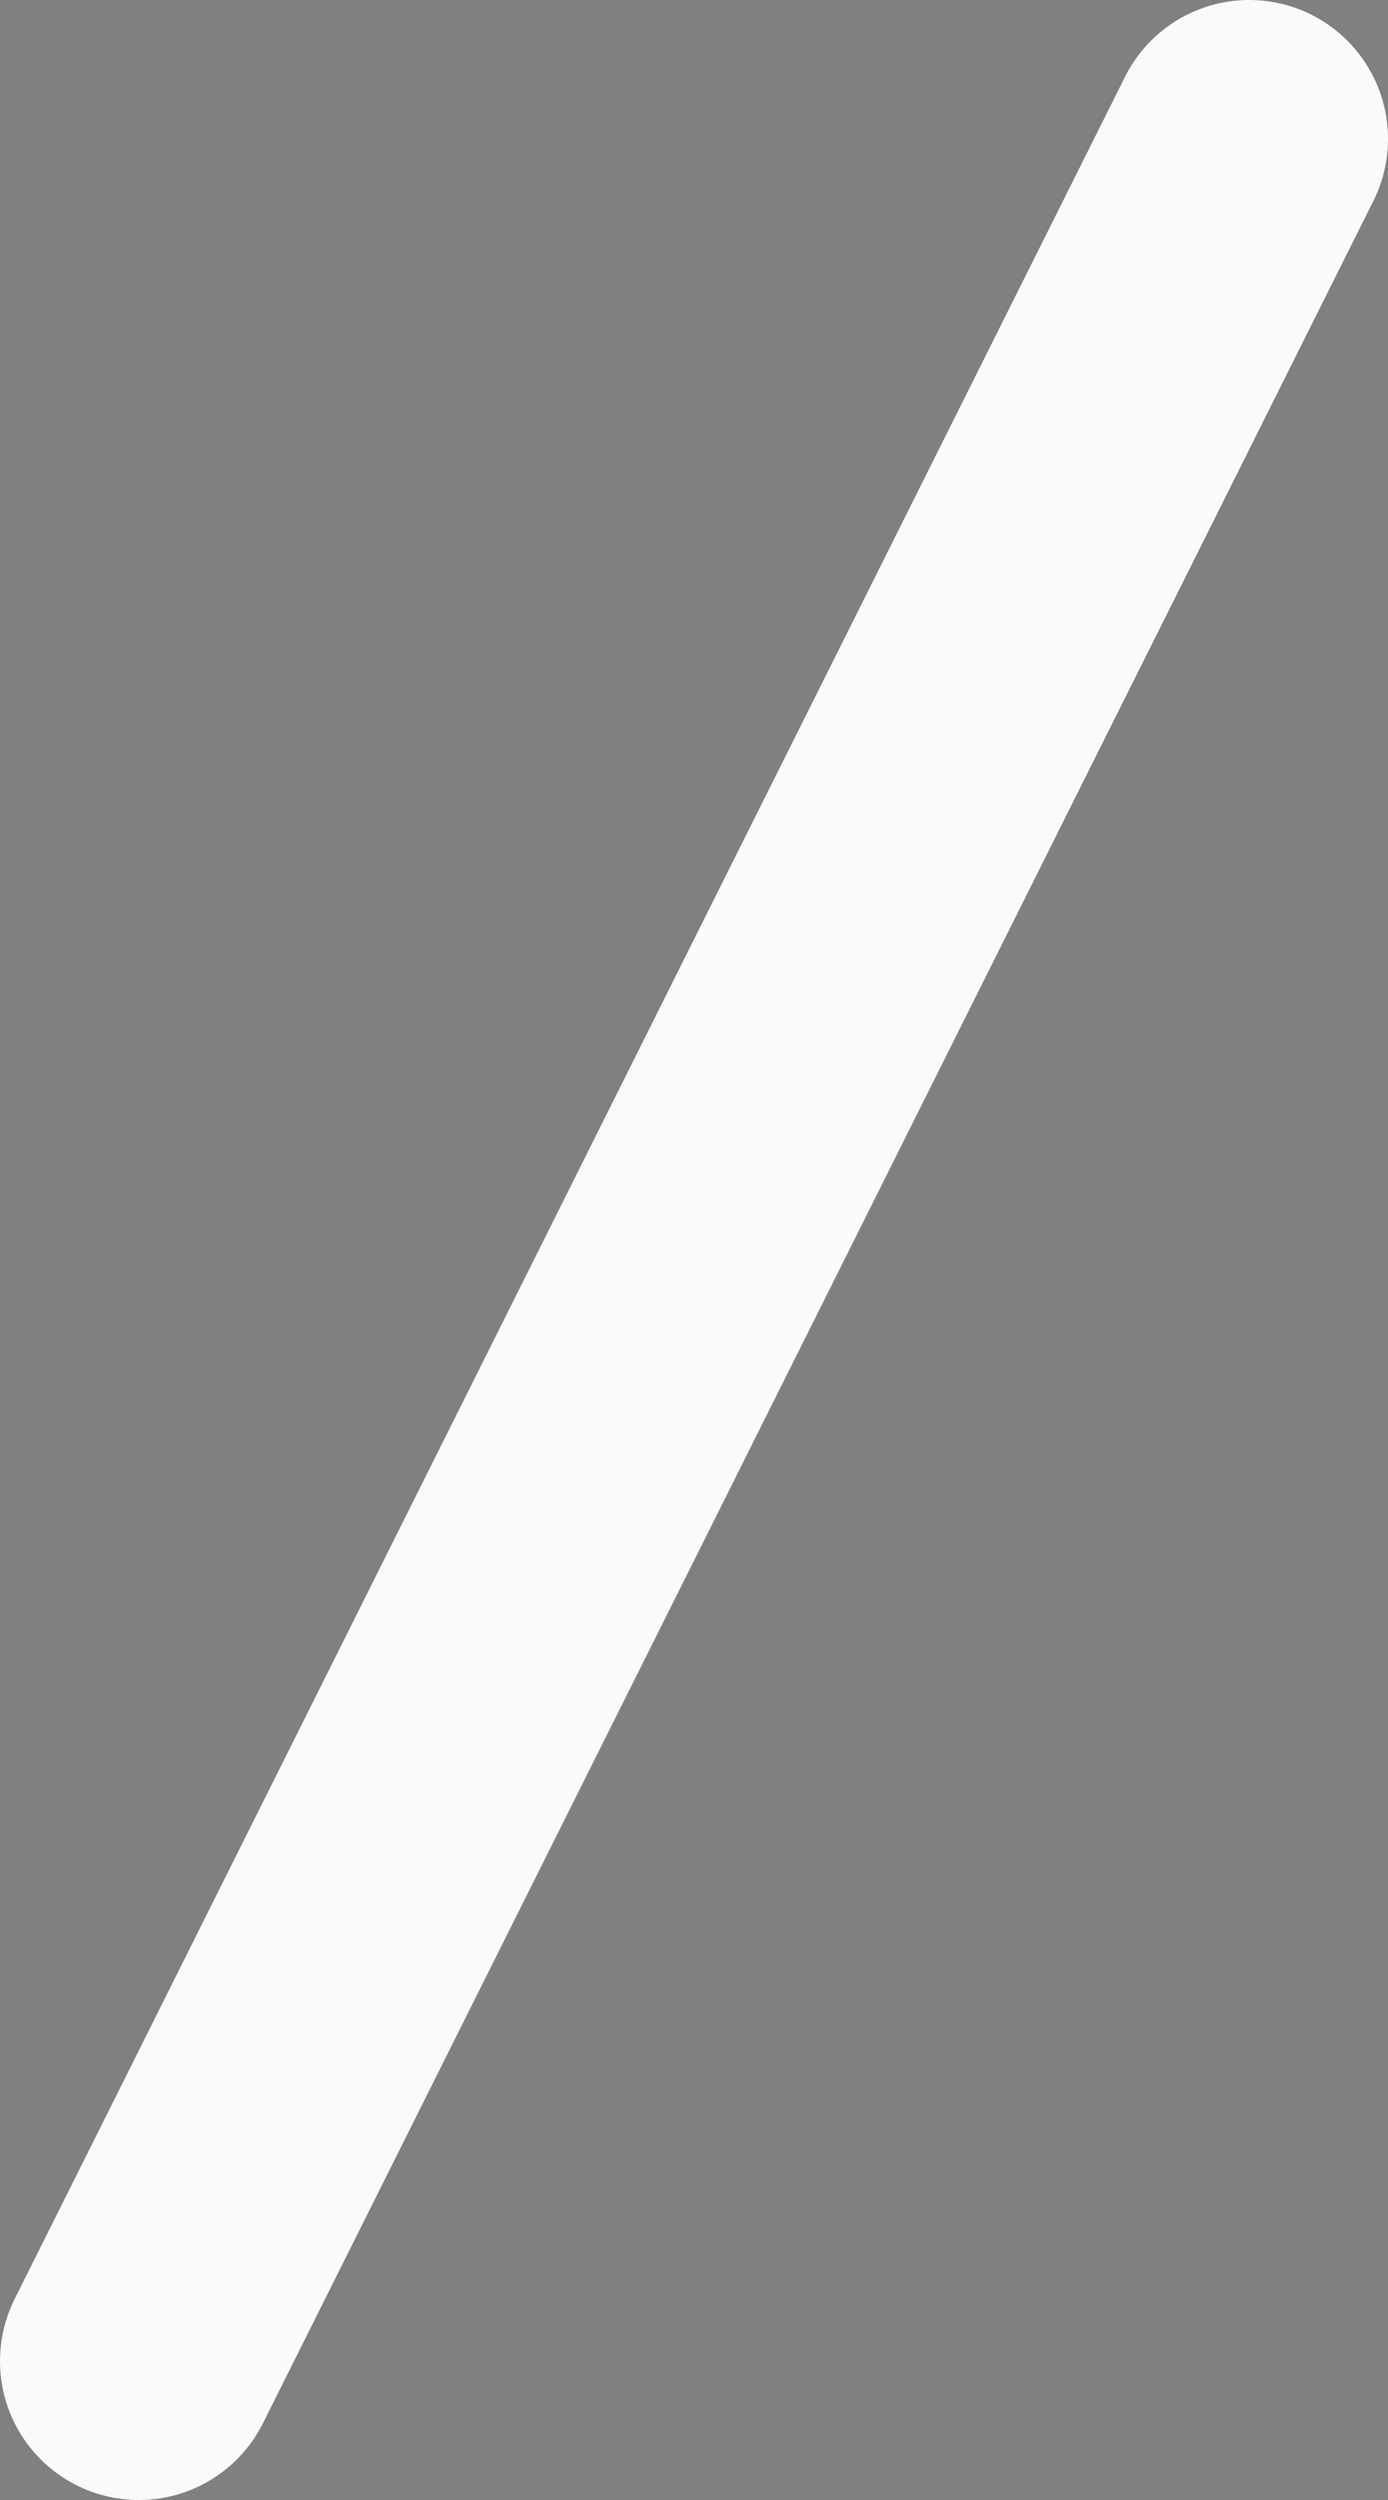 <svg preserveaspectratio="none" width="20" height="36" viewBox="0 0 20 36" xmlns="http://www.w3.org/2000/svg"><rect x="0" y="0" width="20" height="36" fill="#808080" stroke="none"/><path d="M18 2L2 34" stroke="#F9FAFC" stroke-width="4" stroke-linecap="round"/></svg>
